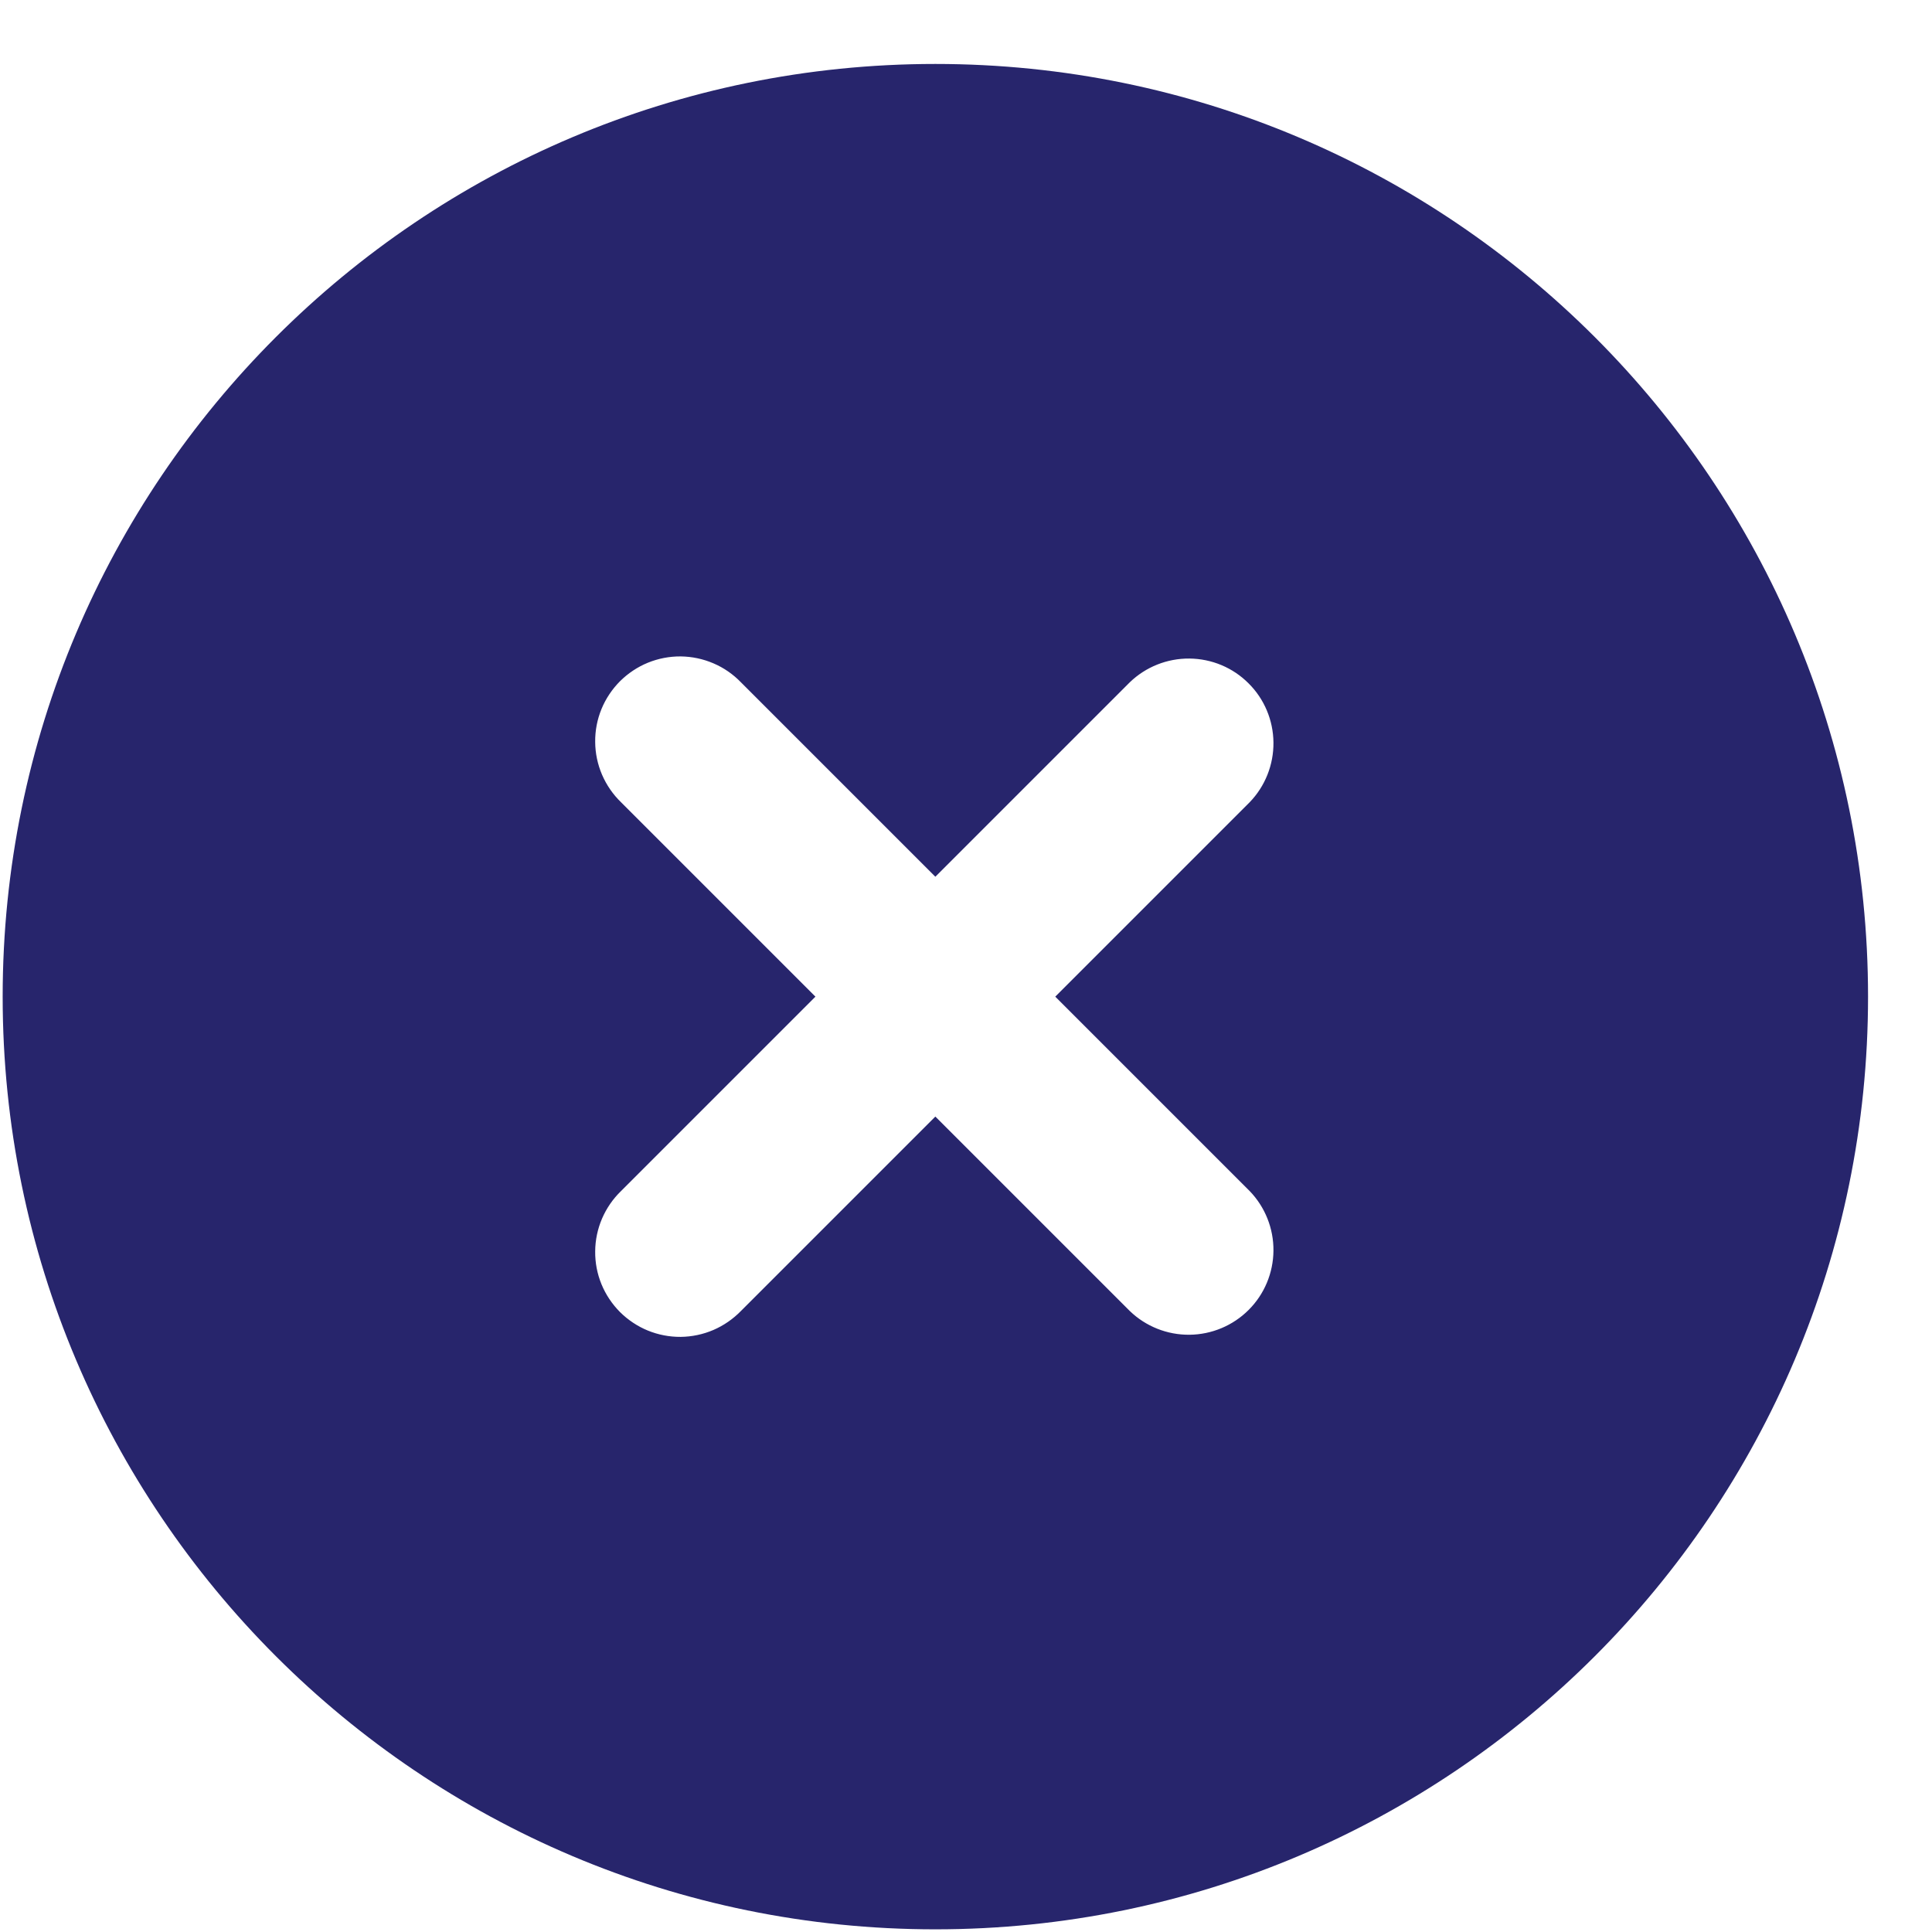 <svg width="29" height="29" viewBox="0 0 29 29" fill="none" xmlns="http://www.w3.org/2000/svg">
    <path fill-rule="evenodd" clip-rule="evenodd"
        d="M14.04 0.96C6.308 0.96 0.04 7.228 0.04 14.96C0.04 22.692 6.308 28.96 14.04 28.96C21.772 28.96 28.04 22.692 28.04 14.96C28.04 7.228 21.772 0.96 14.04 0.96ZM18.758 12.042C18.99 11.802 19.118 11.48 19.115 11.146C19.112 10.813 18.979 10.493 18.742 10.258C18.507 10.021 18.187 9.888 17.854 9.885C17.52 9.882 17.198 10.01 16.958 10.242L14.04 13.16L11.122 10.242C11.004 10.12 10.864 10.023 10.709 9.957C10.553 9.89 10.386 9.855 10.217 9.853C10.048 9.852 9.881 9.884 9.724 9.948C9.568 10.012 9.426 10.107 9.306 10.226C9.187 10.346 9.092 10.488 9.028 10.644C8.964 10.801 8.932 10.968 8.934 11.137C8.935 11.306 8.97 11.473 9.037 11.629C9.104 11.784 9.2 11.924 9.322 12.042L12.24 14.96L9.322 17.878C9.2 17.996 9.104 18.136 9.037 18.291C8.97 18.447 8.935 18.614 8.934 18.783C8.932 18.952 8.964 19.119 9.028 19.276C9.092 19.432 9.187 19.574 9.306 19.694C9.426 19.813 9.568 19.908 9.724 19.972C9.881 20.036 10.048 20.068 10.217 20.067C10.386 20.065 10.553 20.03 10.709 19.963C10.864 19.896 11.004 19.799 11.122 19.678L14.04 16.76L16.958 19.678C17.198 19.91 17.52 20.038 17.854 20.035C18.187 20.032 18.507 19.898 18.742 19.663C18.979 19.427 19.112 19.107 19.115 18.774C19.118 18.44 18.99 18.118 18.758 17.878L15.84 14.96L18.758 12.042Z"
        fill="#27256C" />
</svg>
